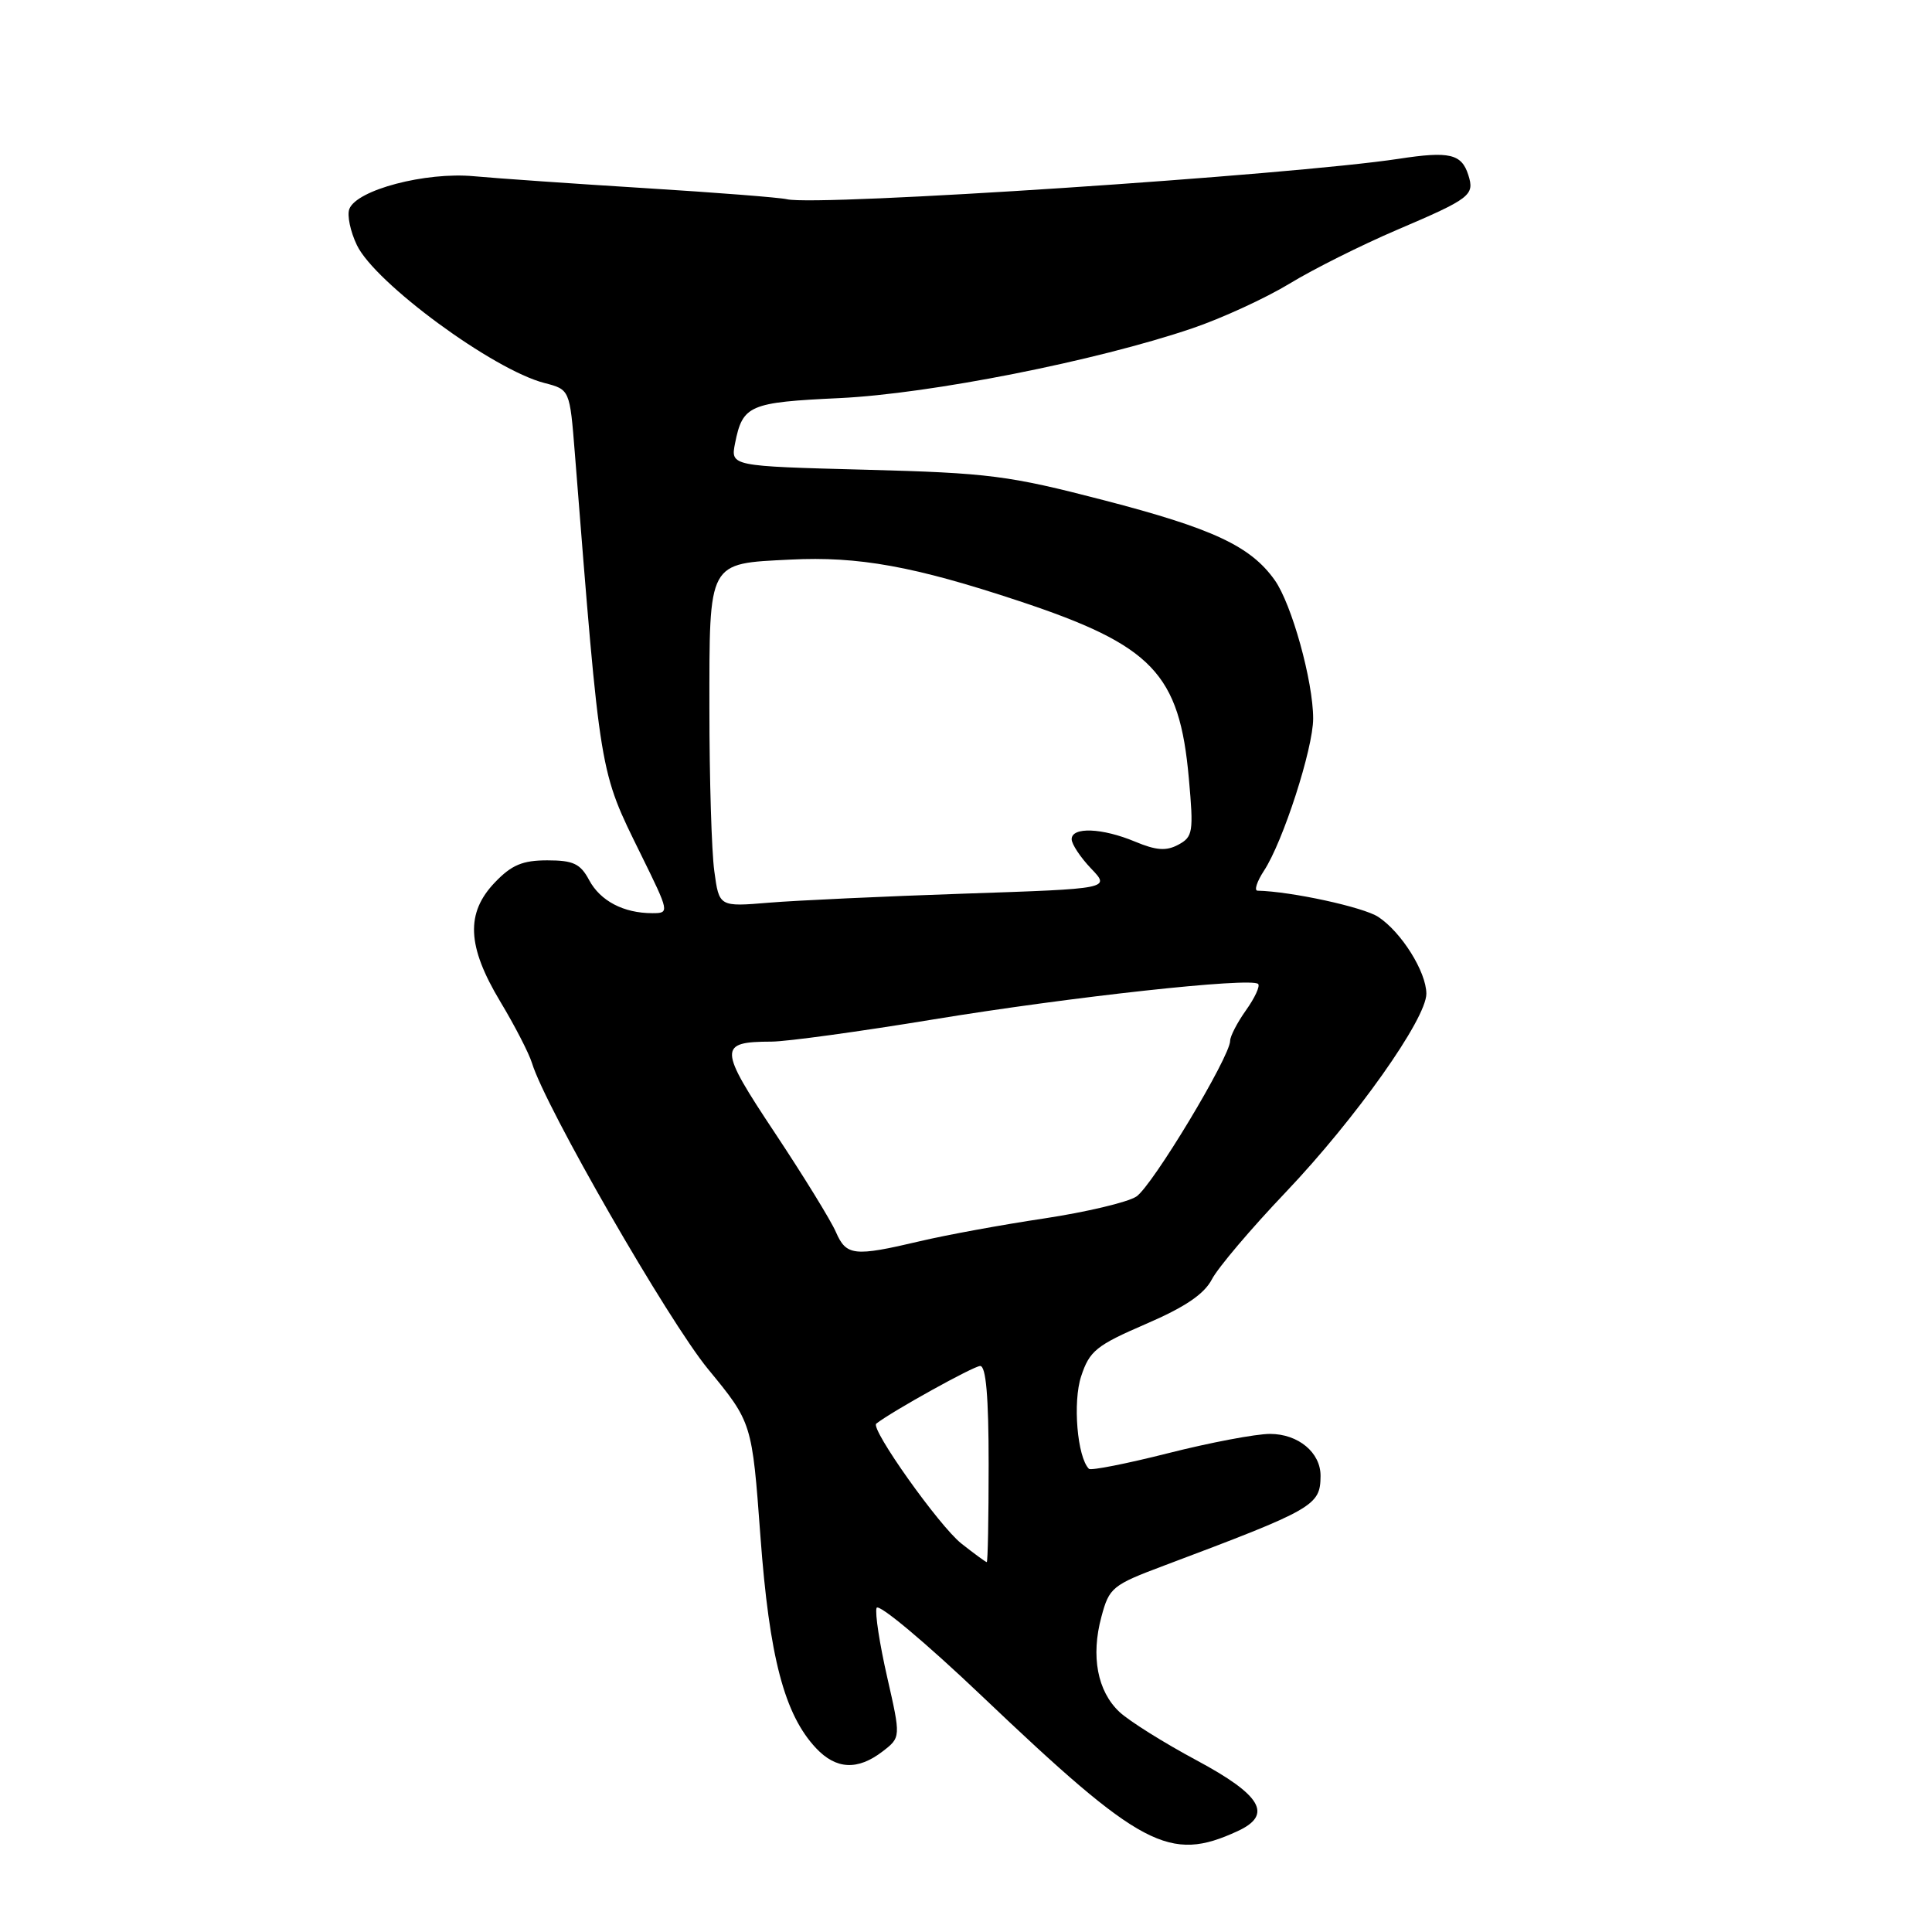 <?xml version="1.0" encoding="UTF-8" standalone="no"?>
<!DOCTYPE svg PUBLIC "-//W3C//DTD SVG 1.1//EN" "http://www.w3.org/Graphics/SVG/1.1/DTD/svg11.dtd" >
<svg xmlns="http://www.w3.org/2000/svg" xmlns:xlink="http://www.w3.org/1999/xlink" version="1.1" viewBox="0 0 256 256">
 <g >
 <path fill="currentColor"
d=" M 164.00 242.63 C 168.68 240.47 167.18 237.88 158.57 233.26 C 154.20 230.92 149.60 228.03 148.33 226.84 C 145.41 224.10 144.53 219.46 145.94 214.24 C 146.98 210.35 147.37 210.03 154.27 207.44 C 174.14 199.97 174.95 199.50 174.98 195.58 C 175.01 192.48 172.03 190.00 168.28 190.00 C 166.40 190.00 160.34 191.15 154.81 192.55 C 149.28 193.95 144.55 194.88 144.29 194.63 C 142.74 193.08 142.13 185.77 143.26 182.36 C 144.37 178.99 145.27 178.27 151.82 175.44 C 157.02 173.20 159.56 171.48 160.58 169.52 C 161.37 167.99 165.78 162.79 170.38 157.96 C 179.65 148.21 189.00 135.01 189.00 131.67 C 188.99 128.77 185.69 123.50 182.62 121.49 C 180.65 120.20 171.10 118.12 166.63 118.02 C 166.16 118.01 166.54 116.82 167.48 115.38 C 170.01 111.54 174.00 99.17 174.00 95.22 C 174.00 90.27 171.16 80.03 168.90 76.86 C 165.70 72.36 160.71 70.03 146.26 66.28 C 133.62 63.00 131.04 62.67 114.65 62.24 C 96.80 61.77 96.80 61.77 97.40 58.73 C 98.41 53.68 99.27 53.31 111.26 52.75 C 123.25 52.18 145.30 47.82 157.97 43.51 C 161.89 42.18 167.69 39.51 170.86 37.59 C 174.02 35.66 180.41 32.47 185.06 30.48 C 194.87 26.29 195.41 25.87 194.56 23.19 C 193.67 20.39 192.07 20.01 185.36 21.04 C 171.10 23.21 108.34 27.37 104.27 26.40 C 103.30 26.17 94.85 25.51 85.50 24.93 C 76.15 24.35 65.93 23.64 62.78 23.35 C 56.38 22.76 47.26 25.16 46.29 27.69 C 45.97 28.51 46.42 30.67 47.29 32.48 C 49.67 37.48 65.34 49.00 72.14 50.75 C 75.50 51.62 75.50 51.62 76.17 60.06 C 79.59 103.22 79.38 101.94 84.93 113.23 C 88.71 120.91 88.73 121.00 86.44 121.00 C 82.63 121.00 79.54 119.38 78.06 116.61 C 76.90 114.44 75.96 114.00 72.52 114.00 C 69.25 114.00 67.79 114.61 65.59 116.91 C 61.68 120.98 61.88 125.37 66.28 132.70 C 68.20 135.89 70.09 139.56 70.49 140.86 C 72.26 146.69 88.55 175.00 93.82 181.41 C 99.65 188.50 99.65 188.50 100.76 203.56 C 101.94 219.57 103.93 227.17 108.13 231.64 C 110.79 234.47 113.64 234.61 116.94 232.08 C 119.37 230.21 119.37 230.21 117.56 222.25 C 116.56 217.87 115.92 213.74 116.15 213.06 C 116.37 212.39 122.64 217.63 130.09 224.72 C 151.26 244.86 154.95 246.81 164.00 242.63 Z  M 127.39 204.53 C 124.46 202.22 115.28 189.29 116.11 188.64 C 118.20 187.00 129.02 181.00 129.88 181.00 C 130.65 181.00 131.00 185.08 131.00 194.00 C 131.00 201.15 130.89 207.00 130.75 206.99 C 130.61 206.98 129.10 205.88 127.39 204.53 Z  M 110.76 163.25 C 110.11 161.74 106.47 155.83 102.68 150.12 C 95.19 138.85 95.16 138.04 102.23 138.02 C 104.28 138.01 113.95 136.68 123.73 135.07 C 141.87 132.09 165.81 129.47 166.71 130.38 C 166.99 130.66 166.27 132.22 165.11 133.85 C 163.95 135.48 163.00 137.31 163.00 137.91 C 163.00 140.02 152.67 157.17 150.57 158.55 C 149.41 159.31 143.91 160.61 138.36 161.45 C 132.80 162.28 125.39 163.64 121.88 164.47 C 113.15 166.53 112.14 166.41 110.76 163.25 Z  M 94.65 115.44 C 94.29 112.84 94.00 103.19 94.00 93.98 C 94.00 74.20 93.73 74.70 104.72 74.15 C 113.73 73.69 121.13 75.03 135.00 79.63 C 152.73 85.51 156.29 89.22 157.53 103.16 C 158.17 110.26 158.07 110.89 156.13 111.93 C 154.53 112.79 153.20 112.69 150.40 111.52 C 146.04 109.70 142.00 109.54 142.00 111.20 C 142.00 111.85 143.16 113.60 144.57 115.08 C 147.14 117.76 147.14 117.76 127.82 118.41 C 117.19 118.77 105.53 119.31 101.90 119.61 C 95.29 120.16 95.29 120.16 94.65 115.44 Z "/>
</g>
</svg>